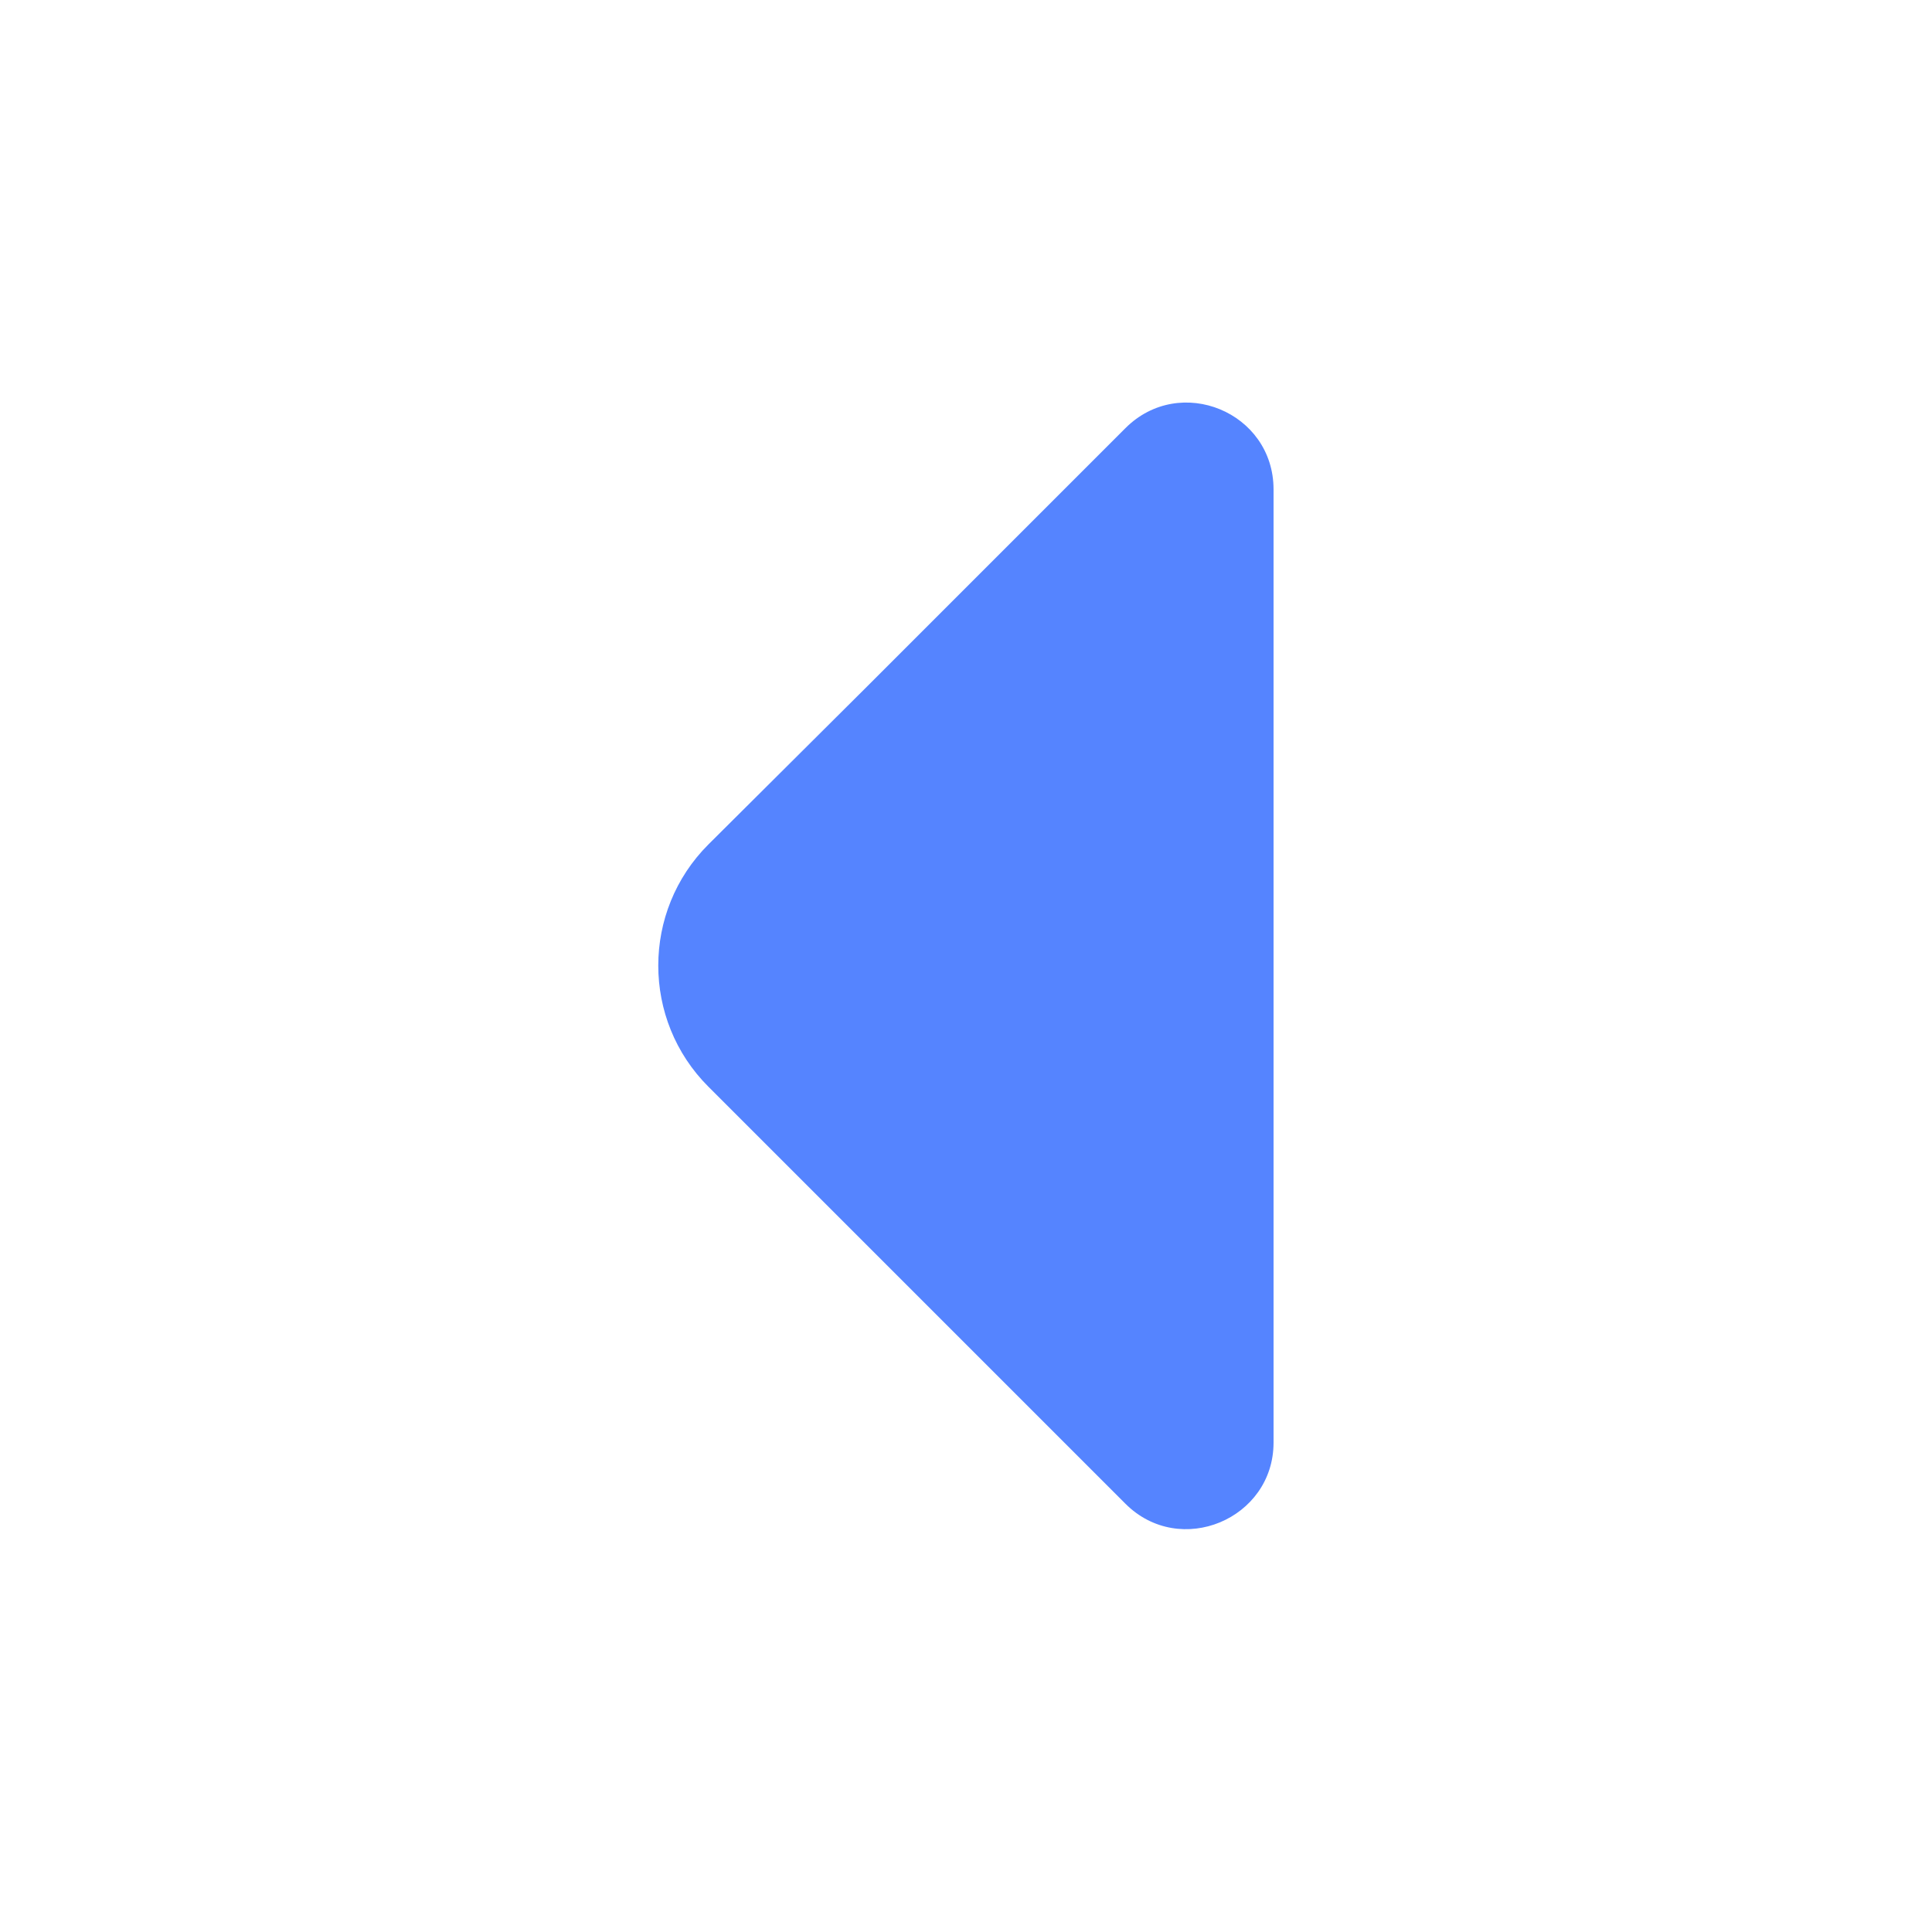 <svg width="16" height="16" viewBox="0 0 16 16" xmlns="http://www.w3.org/2000/svg">
<path d="M9.32 3.546L7.18 5.686L5.867 6.993C5.313 7.546 5.313 8.447 5.867 9L9.32 12.453C9.773 12.906 10.547 12.58 10.547 11.947V8.207V4.053C10.547 3.413 9.773 3.093 9.32 3.546Z" fill="#5584ff"/>
</svg>
